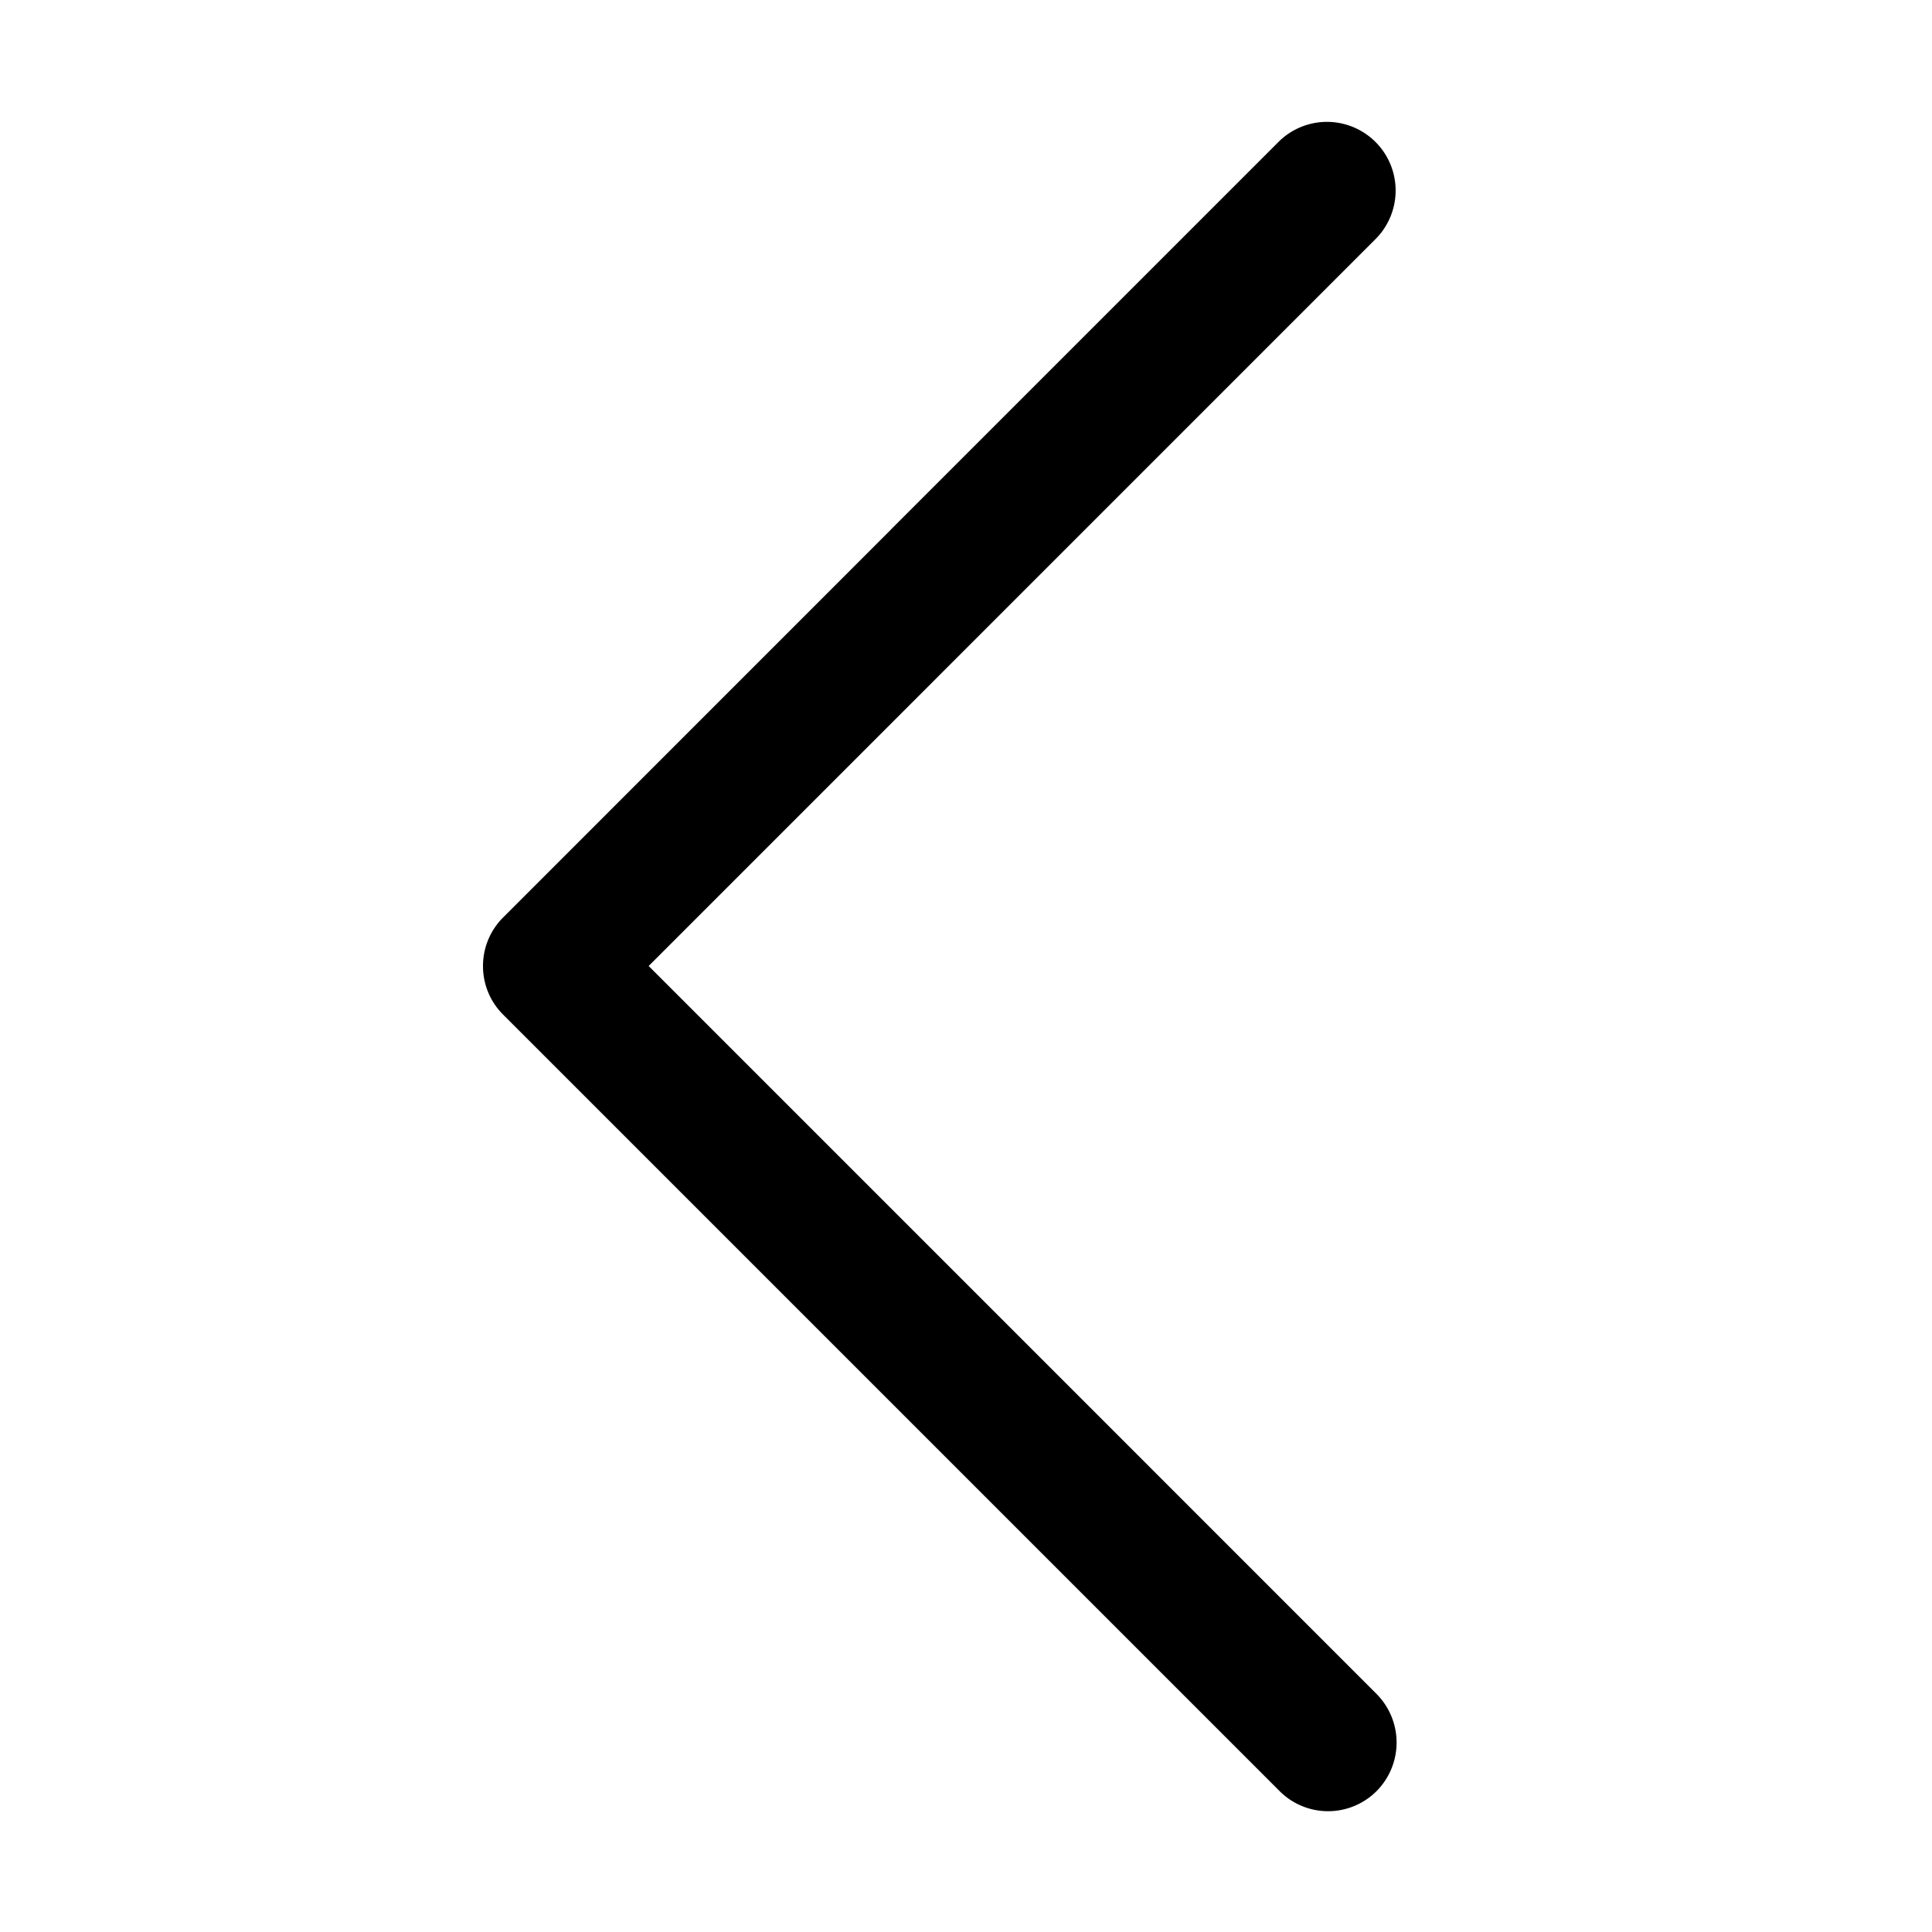 <svg xmlns="http://www.w3.org/2000/svg" xmlns:xlink="http://www.w3.org/1999/xlink" width="24" height="24" viewBox="0 0 24 24">
    <defs>
        <path id="a" d="M12.277 6.572L7.455 1.75a.853.853 0 0 0-1.206 1.206L15.292 12l-4.22 4.22-4.823 4.824a.856.856 0 0 0 0 1.205.851.851 0 0 0 1.206 0l9.647-9.647A.848.848 0 0 0 17.35 12a.85.85 0 0 0-.25-.603l-4.824-4.825z"/>
    </defs>
    <g fill="none" fill-rule="evenodd">
        <path fill="none" d="M0 0h24v24H0z"/>
        <use fill="currentColor" transform="matrix(-1 0 0 1 23.35 0)" xlink:href="#a"/>
    </g>
</svg>
